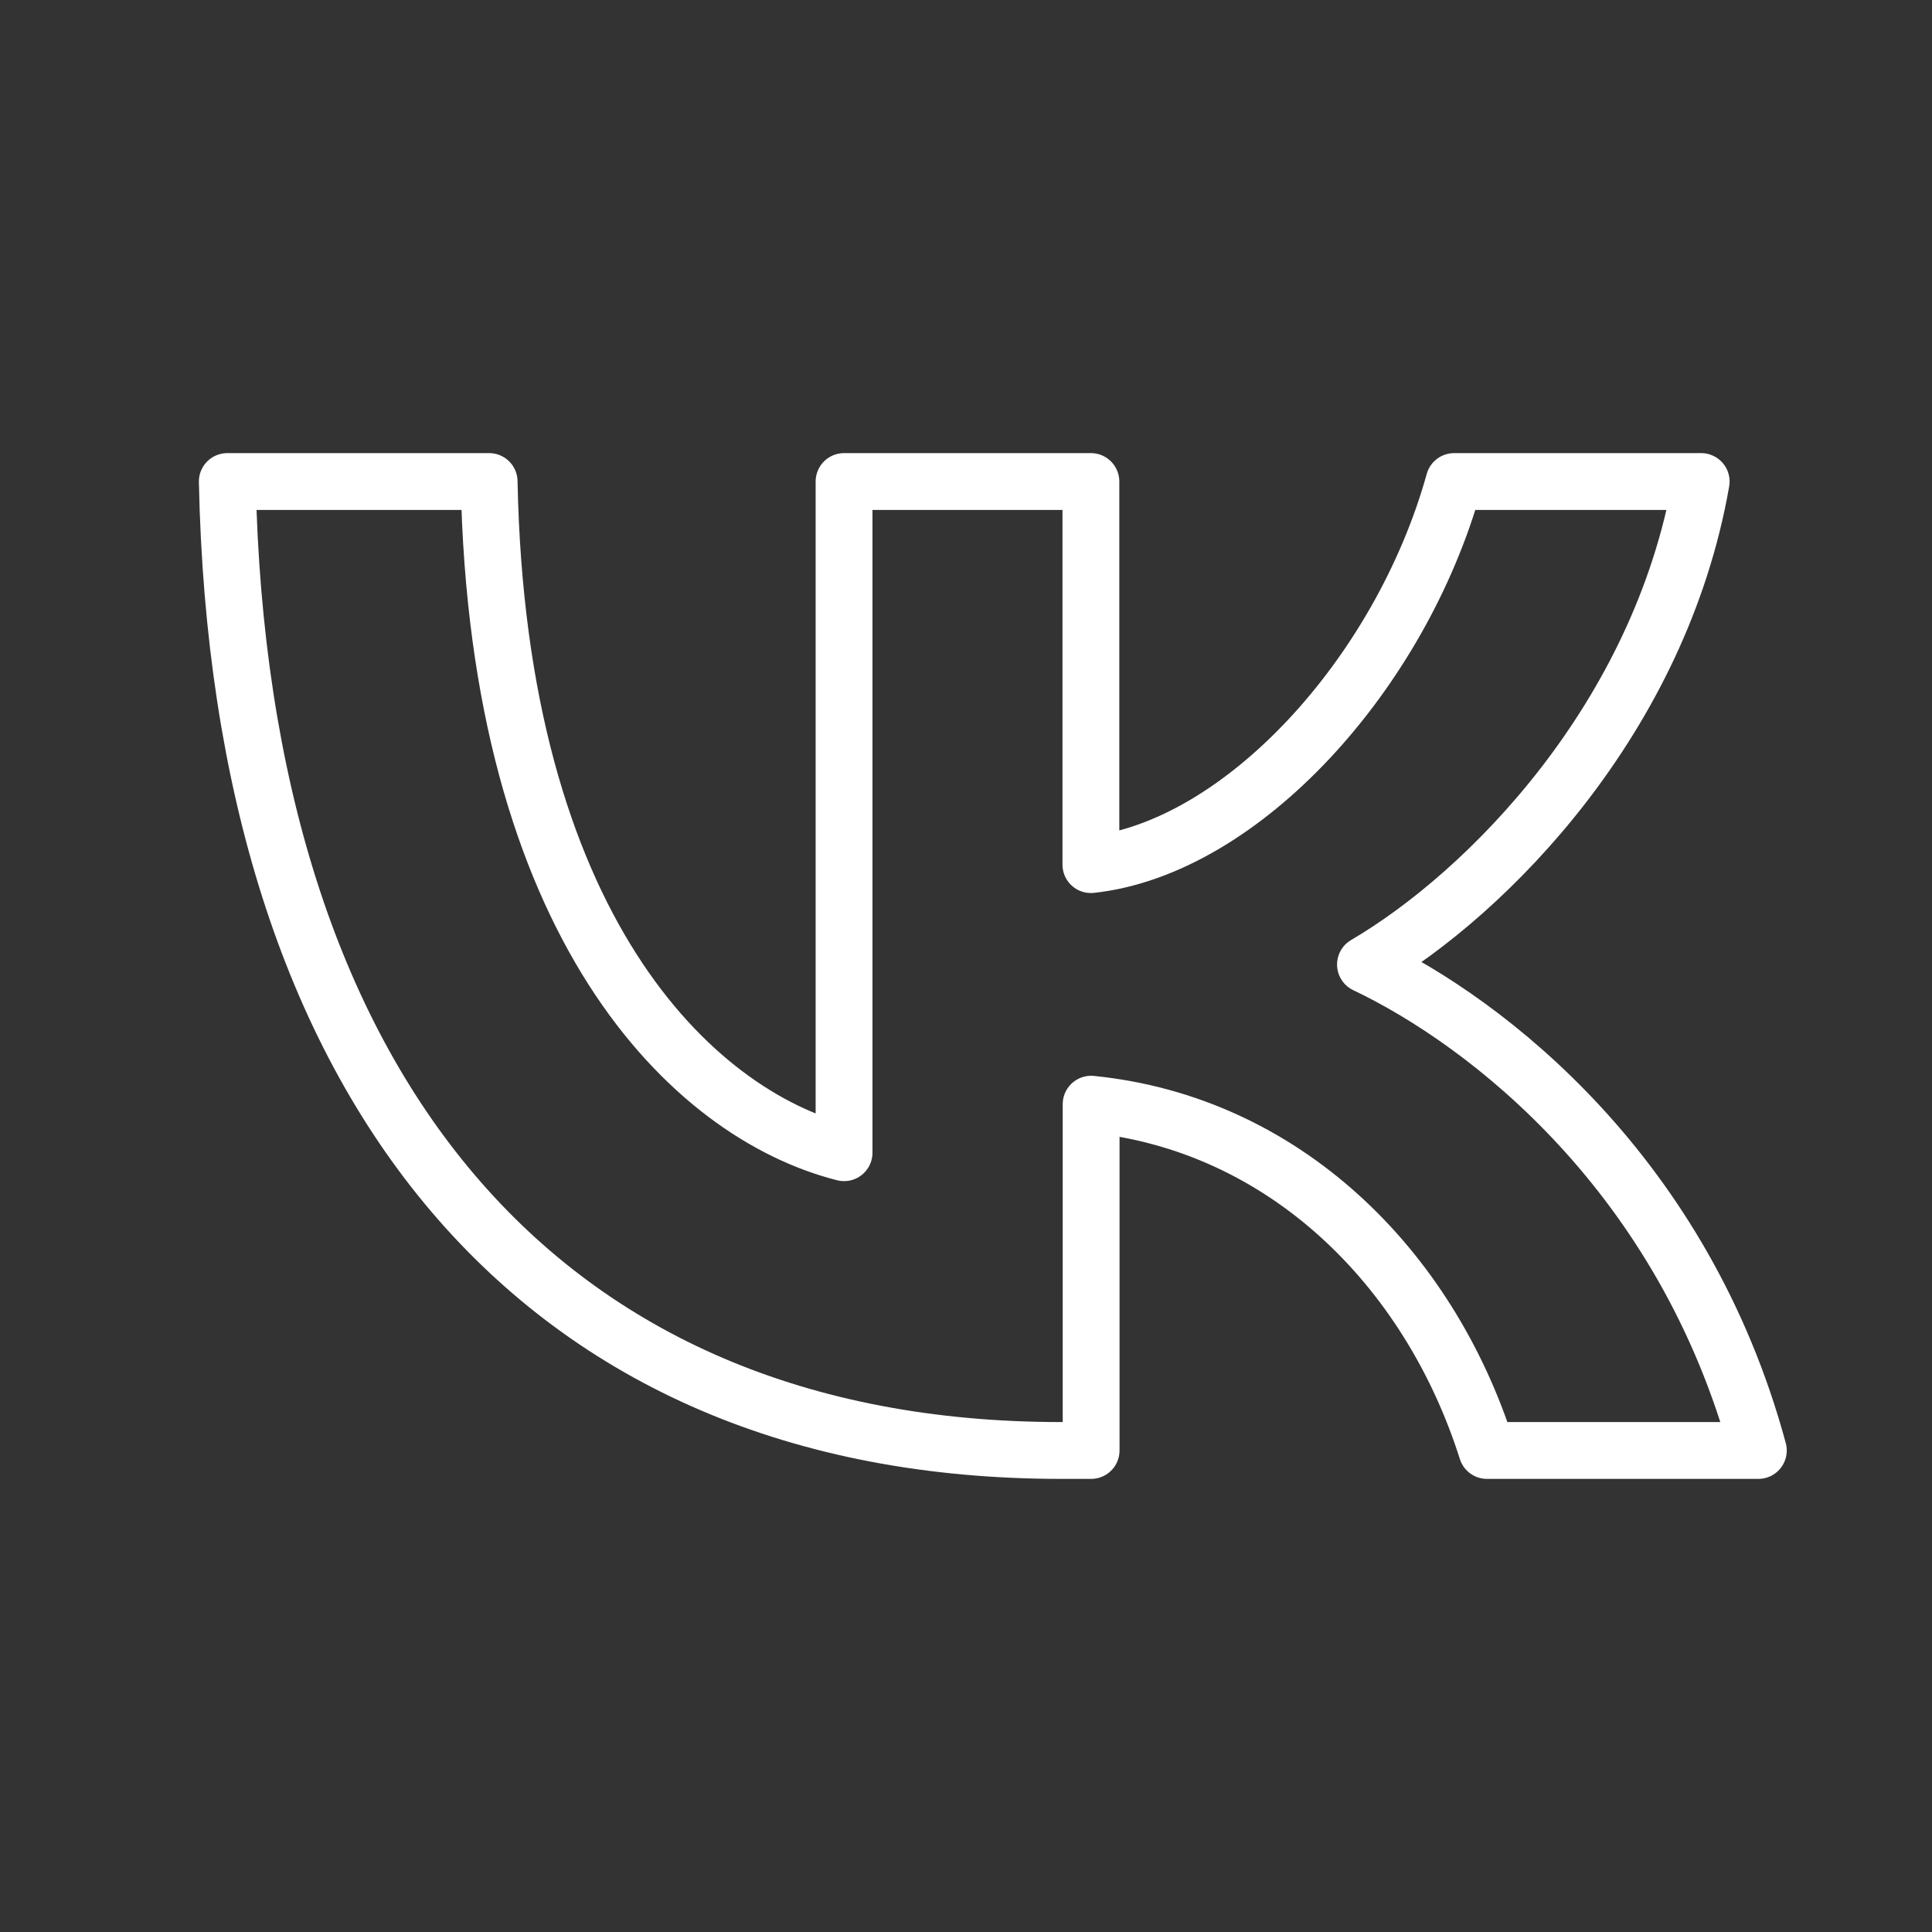 <svg width="17" height="17" viewBox="0 0 17 17" fill="none" xmlns="http://www.w3.org/2000/svg">
<rect x="0" y="0" width="17" height="17" fill="#333333" stroke="none"/>
<path d="M9.336 12.763C4.735 12.763 2.11 9.563 2 4.237H4.304C4.38 8.147 6.08 9.801 7.427 10.143V4.237H9.599V7.608C10.927 7.463 12.325 5.927 12.795 4.237H14.969C14.606 6.318 13.092 7.856 12.015 8.487C13.092 8.999 14.816 10.338 15.472 12.763H13.084C12.57 11.143 11.29 9.886 9.601 9.716V12.763H9.336Z" stroke="white" stroke-width="0.5" stroke-linecap="round" stroke-linejoin="round"/>
</svg>
